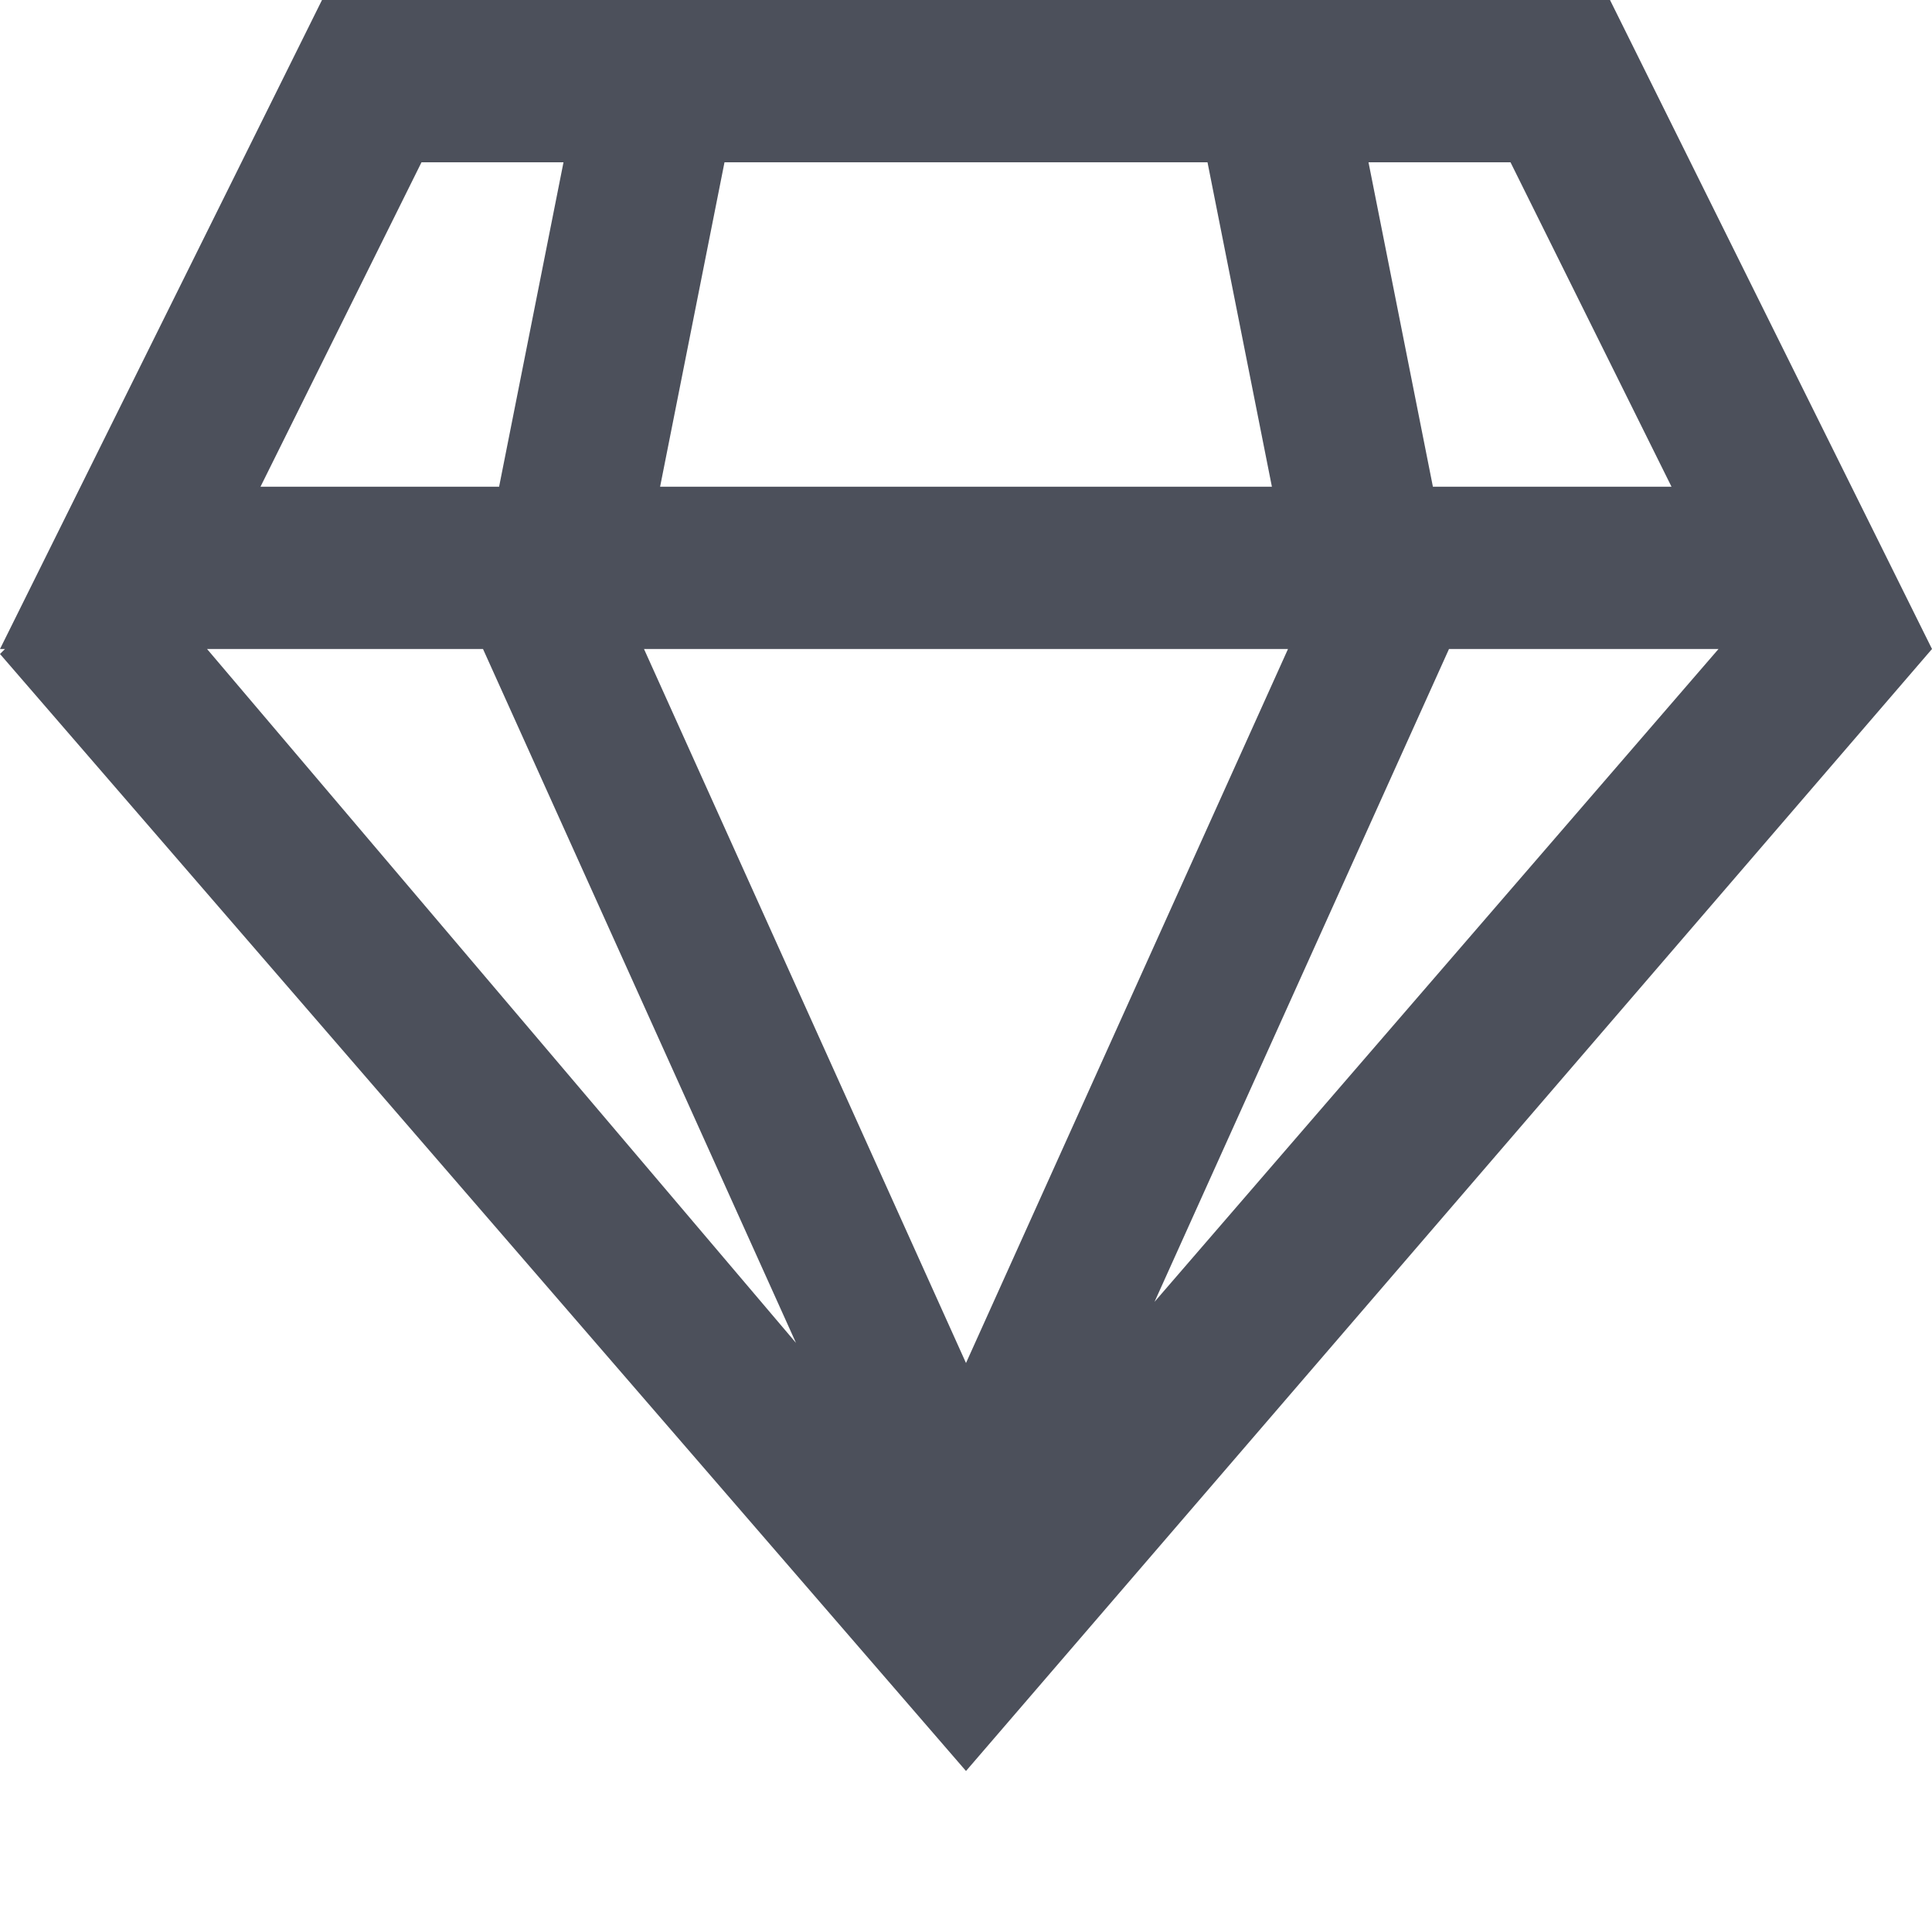 <svg width="12" height="12" viewBox="0 0 12 12" fill="none" xmlns="http://www.w3.org/2000/svg">
<path fill-rule="evenodd" clip-rule="evenodd" d="M0 4.031L2 0H10L12 4.031L6 11L0 4.062L0.031 4.031H0ZM6 8.466L8 4.031H4L6 8.466ZM4.944 8.341L1.286 4.031H3L4.944 8.341ZM9 4.031L7.171 8.086L10.674 4.031H9ZM10.382 3.023H8.9L8.5 1.008H9.382L10.382 3.023ZM7.5 1.008L7.9 3.023H4.1L4.5 1.008H7.5ZM1.618 3.023H3.1L3.5 1.008H2.618L1.618 3.023Z" fill="#4C505B"/>
</svg>
